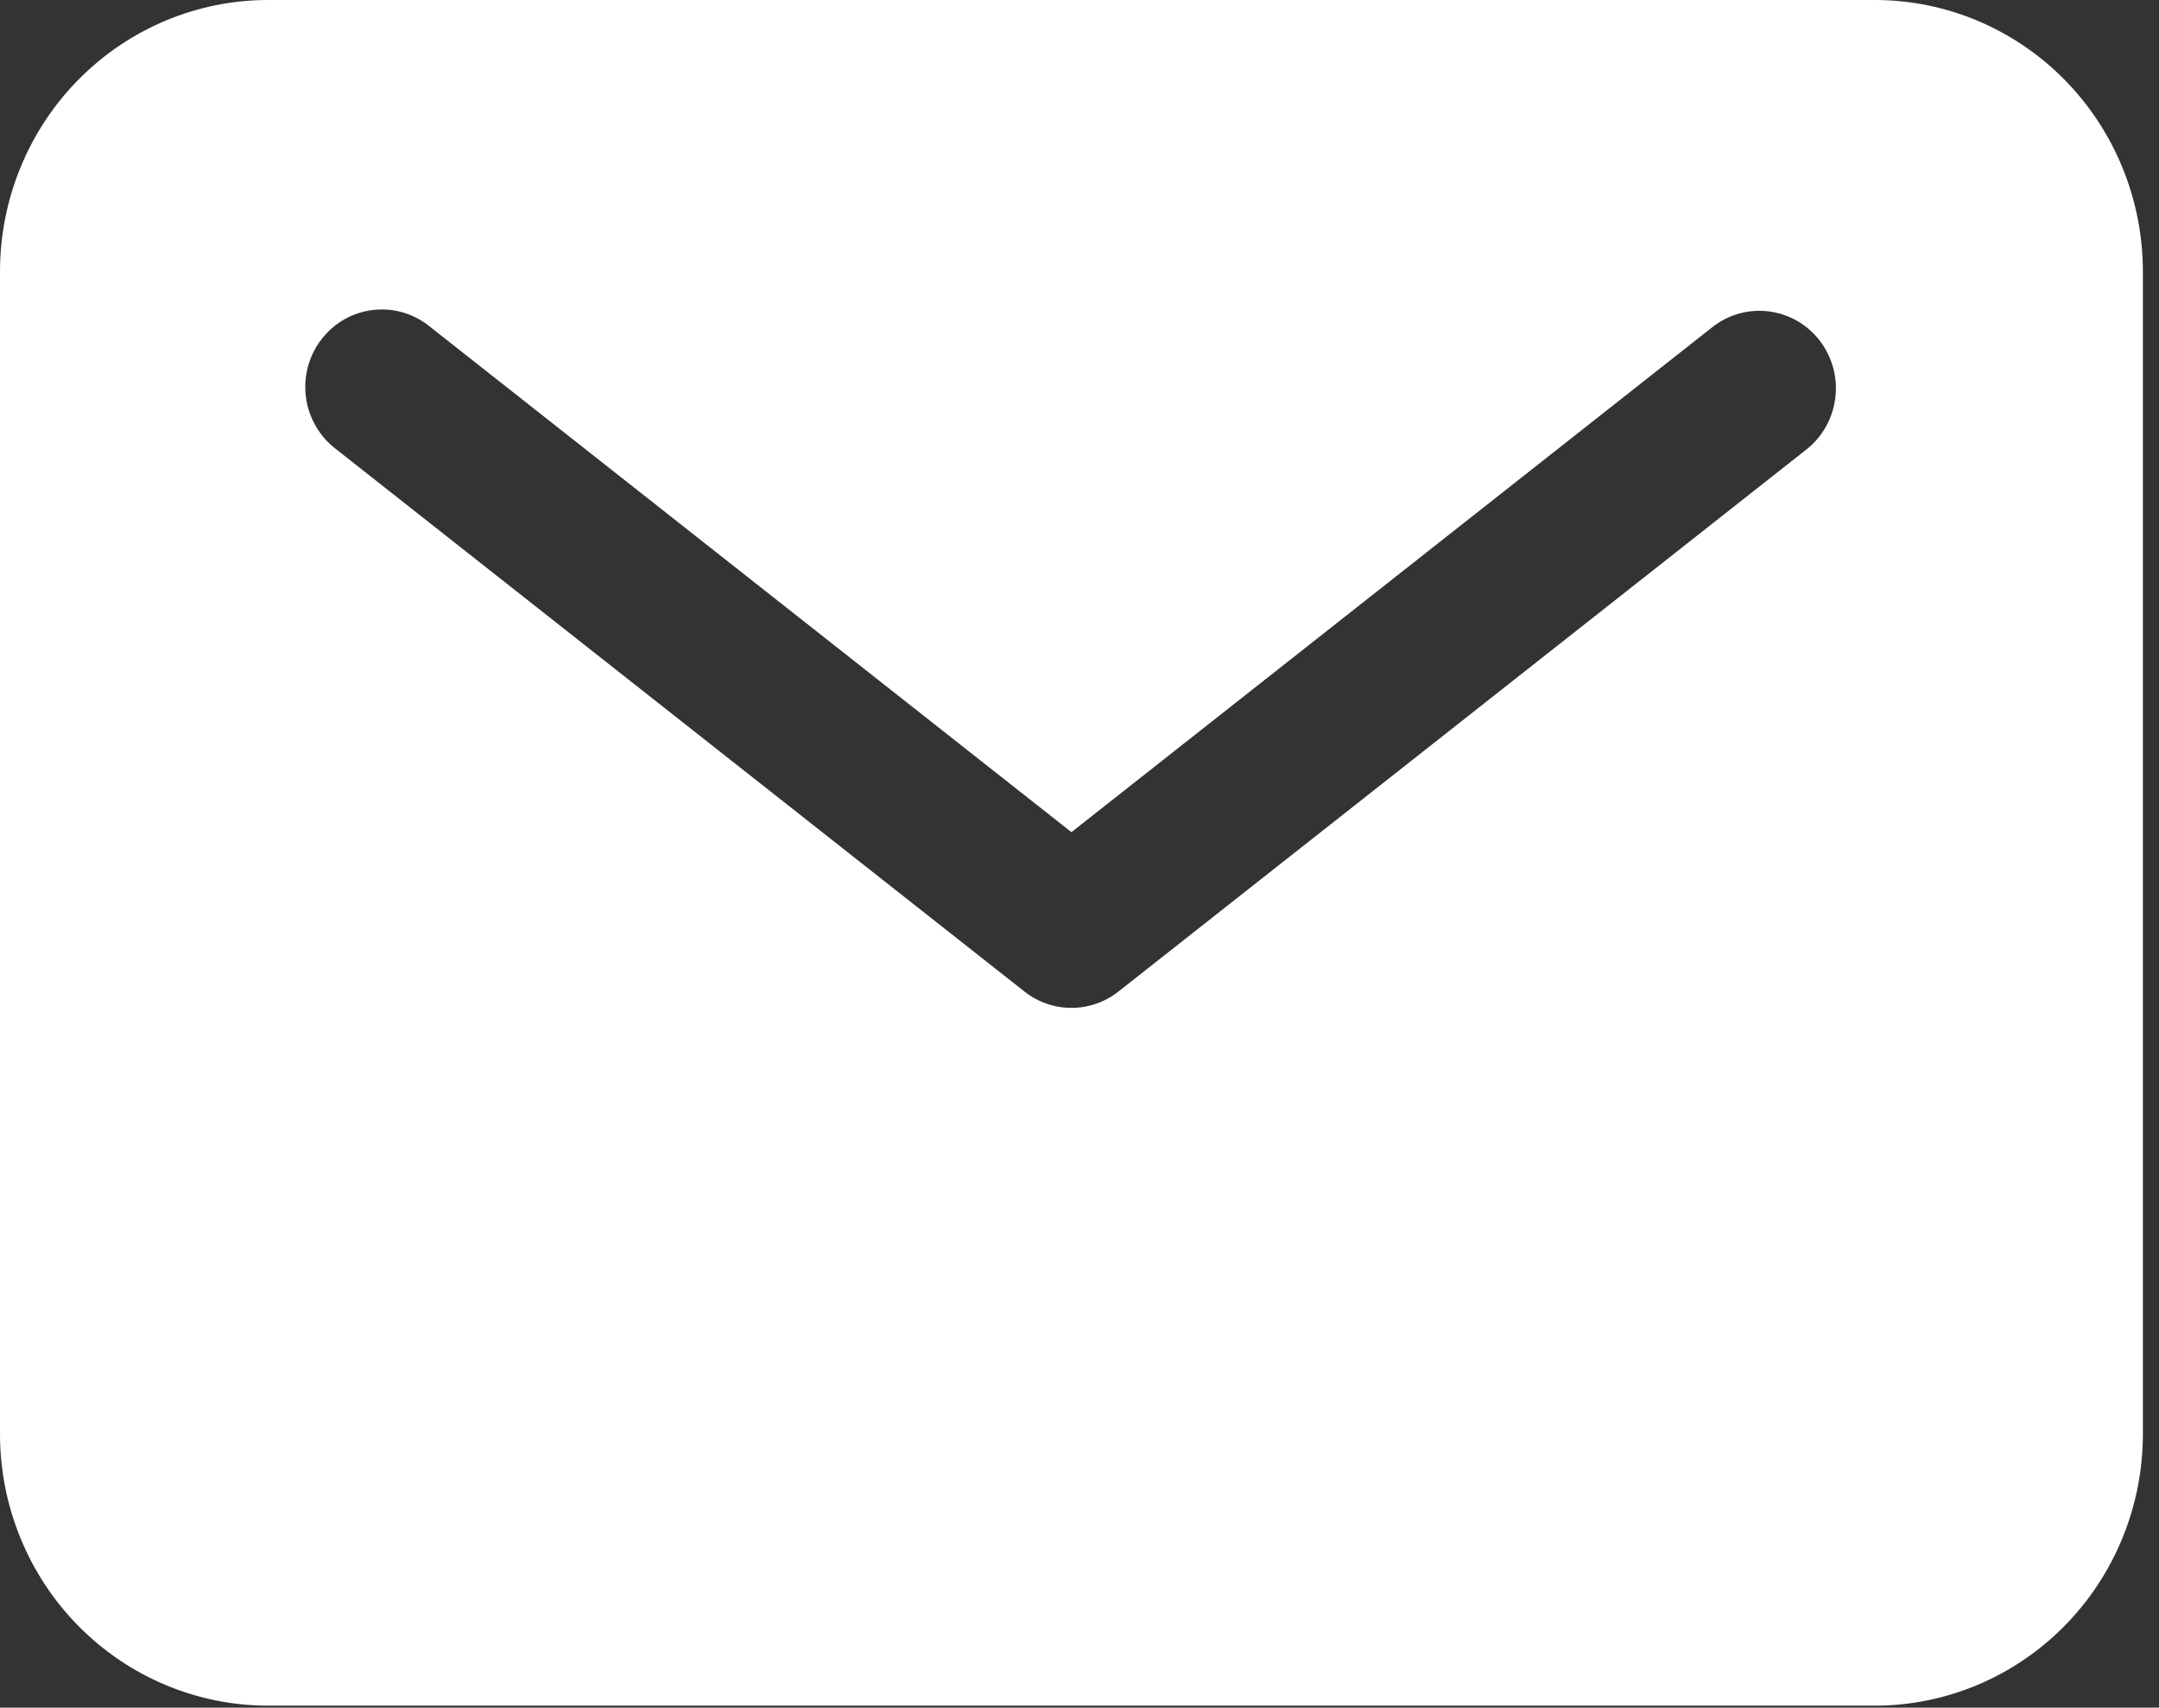 <svg width="67" height="53" viewBox="0 0 67 53" fill="none" xmlns="http://www.w3.org/2000/svg">
<rect x="0" y="0" width="67" height="53" fill="#333333" stroke="none"/>
<path d="M58.188 0H8.312C6.109 0.002 3.996 0.89 2.437 2.469C0.879 4.048 0.002 6.189 0 8.422V44.516C0.002 46.748 0.879 48.889 2.437 50.468C3.996 52.047 6.109 52.935 8.312 52.938H58.188C60.391 52.935 62.504 52.047 64.063 50.468C65.621 48.889 66.498 46.748 66.5 44.516V8.422C66.498 6.189 65.621 4.048 64.063 2.469C62.504 0.89 60.391 0.002 58.188 0ZM56.083 13.931L34.708 30.774C34.291 31.103 33.778 31.281 33.25 31.281C32.722 31.281 32.209 31.103 31.792 30.774L10.417 13.931C10.166 13.739 9.955 13.498 9.797 13.222C9.638 12.947 9.535 12.642 9.494 12.326C9.453 12.01 9.474 11.689 9.556 11.381C9.639 11.073 9.78 10.785 9.974 10.534C10.167 10.282 10.407 10.072 10.681 9.915C10.956 9.758 11.258 9.658 11.57 9.621C11.883 9.583 12.2 9.609 12.502 9.697C12.805 9.785 13.087 9.933 13.333 10.132L33.25 25.827L53.167 10.132C53.665 9.751 54.291 9.584 54.91 9.667C55.529 9.75 56.09 10.076 56.474 10.575C56.857 11.074 57.03 11.706 56.957 12.334C56.884 12.962 56.57 13.536 56.083 13.931Z" fill="white"/>
</svg>
